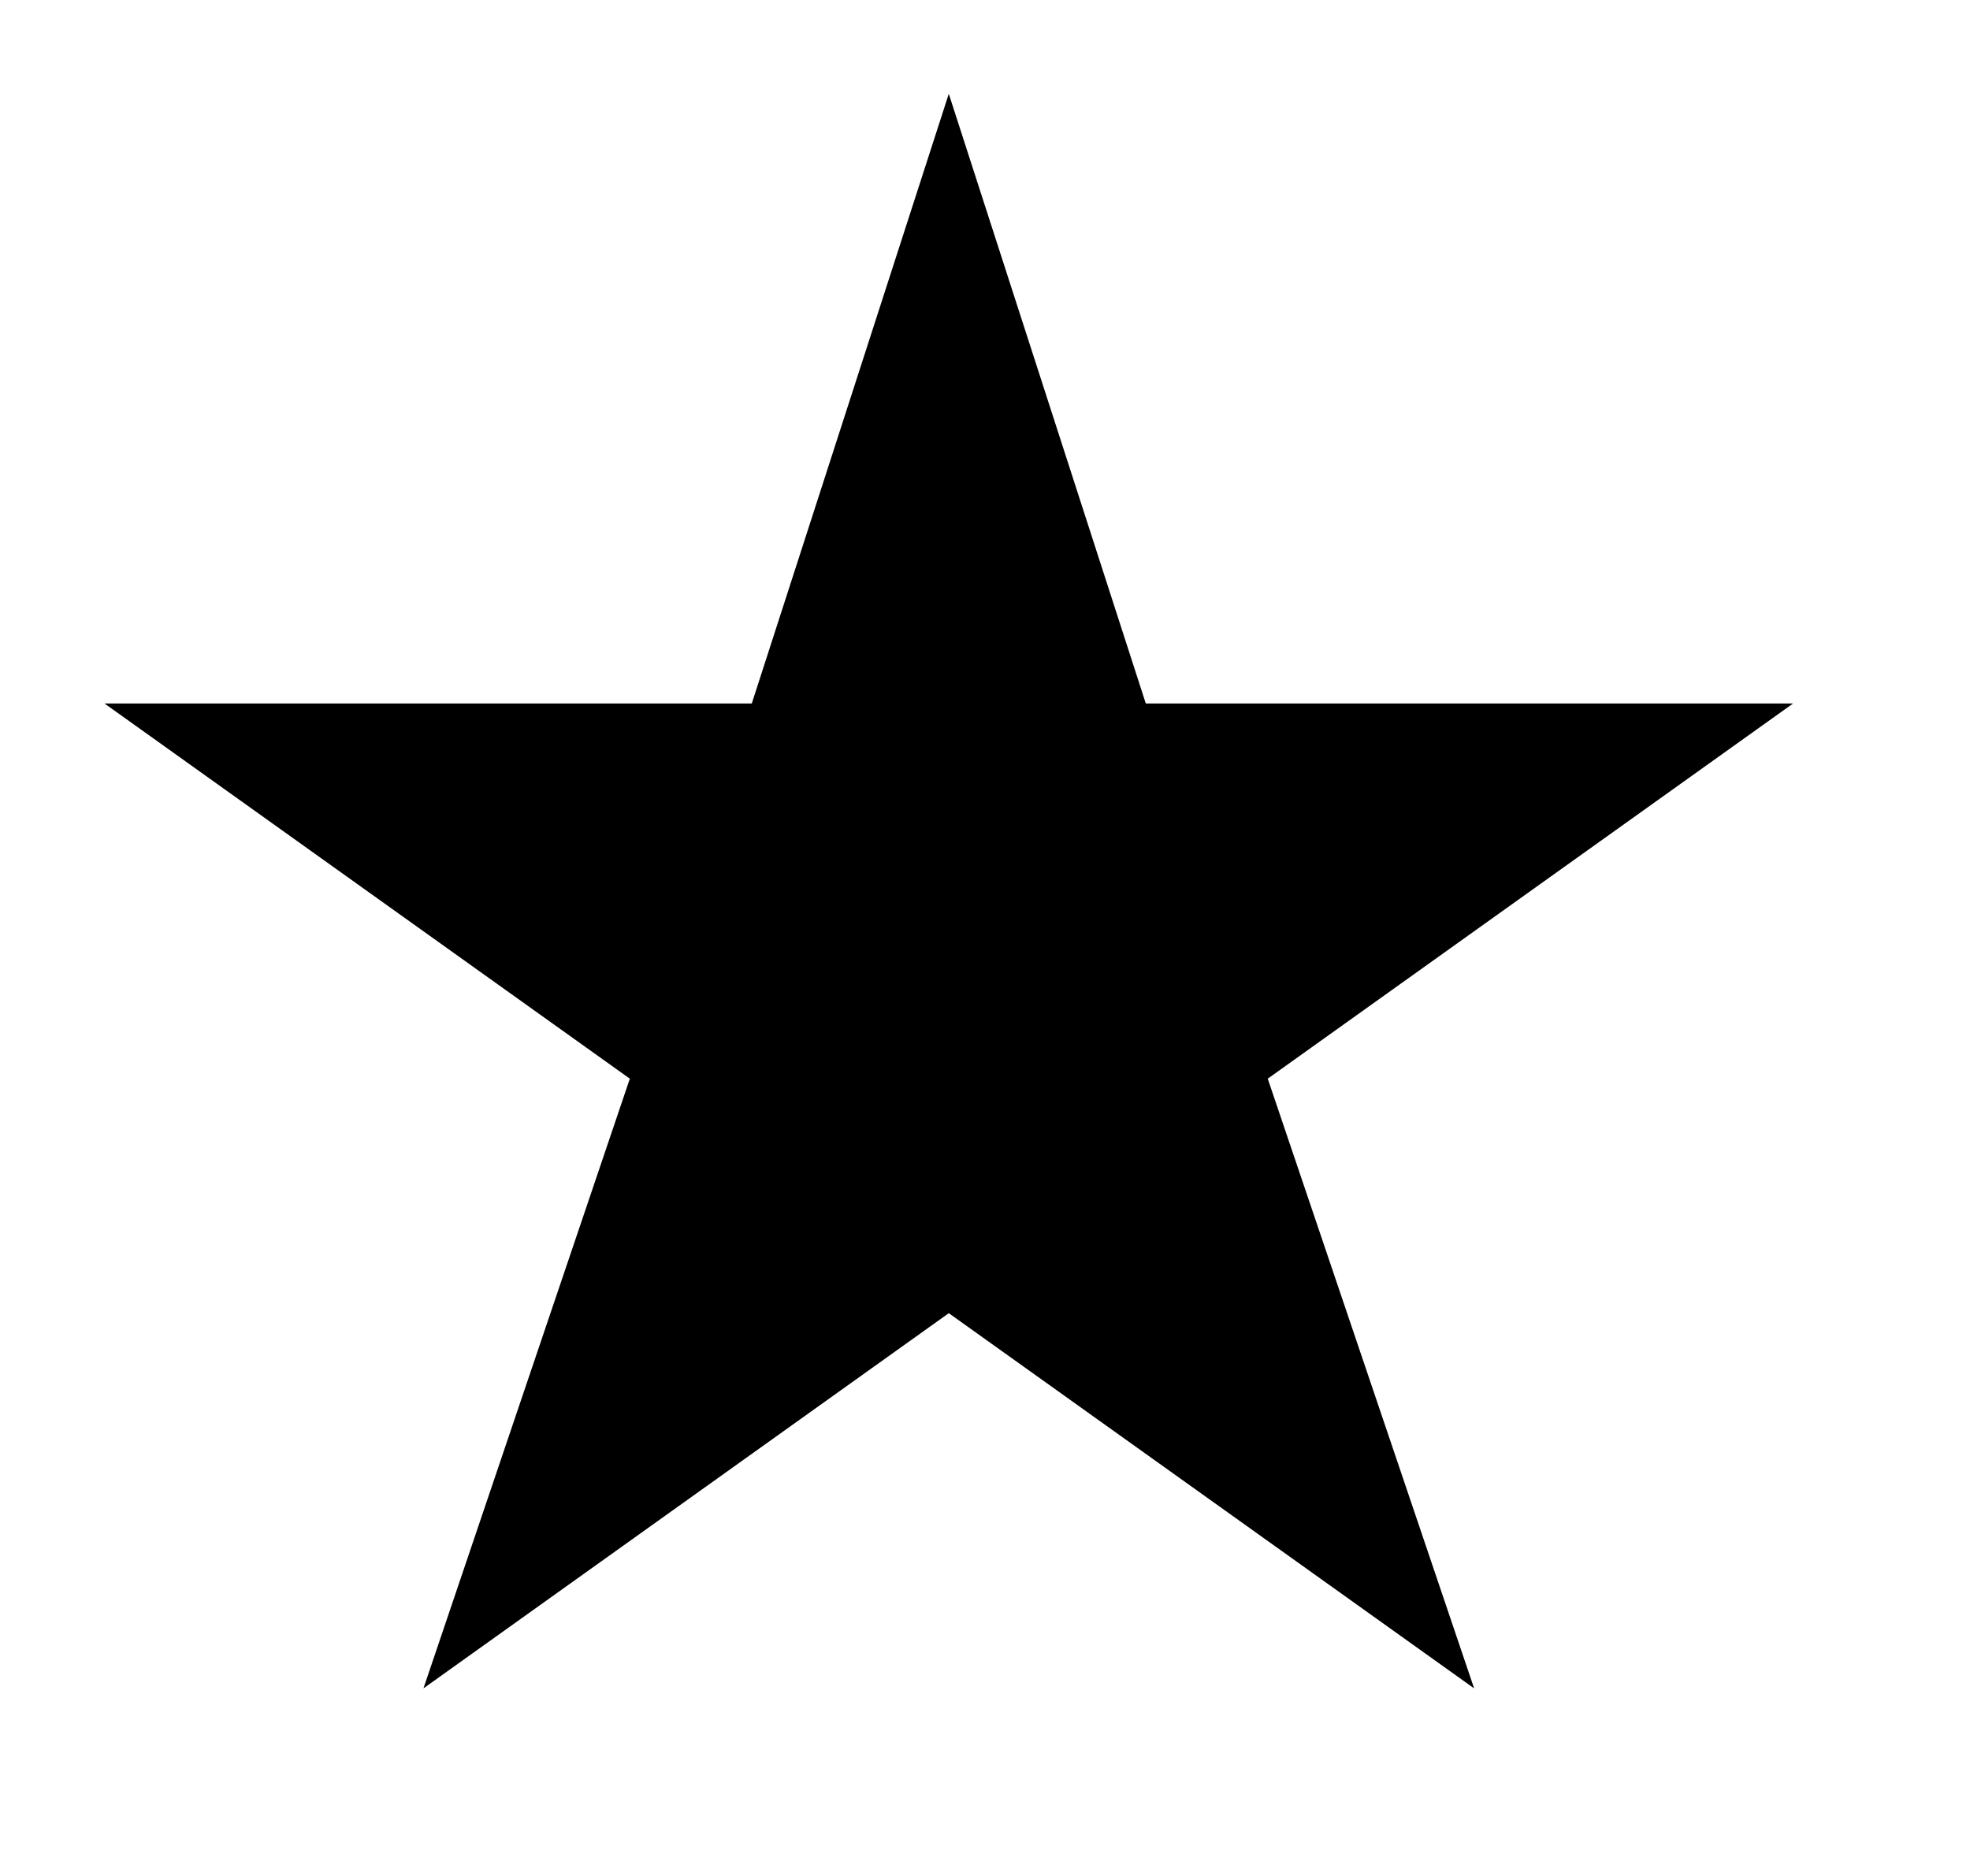 <svg width="21" height="20" viewBox="0 0 21 20" fill="none" xmlns="http://www.w3.org/2000/svg"><path d="m10.114 1 2.1 6.5h6.9l-5.6 4 2.2 6.5-5.6-4-5.6 4 2.2-6.5-5.6-4h6.9l2.1-6.5Z" fill="#000"/></svg>